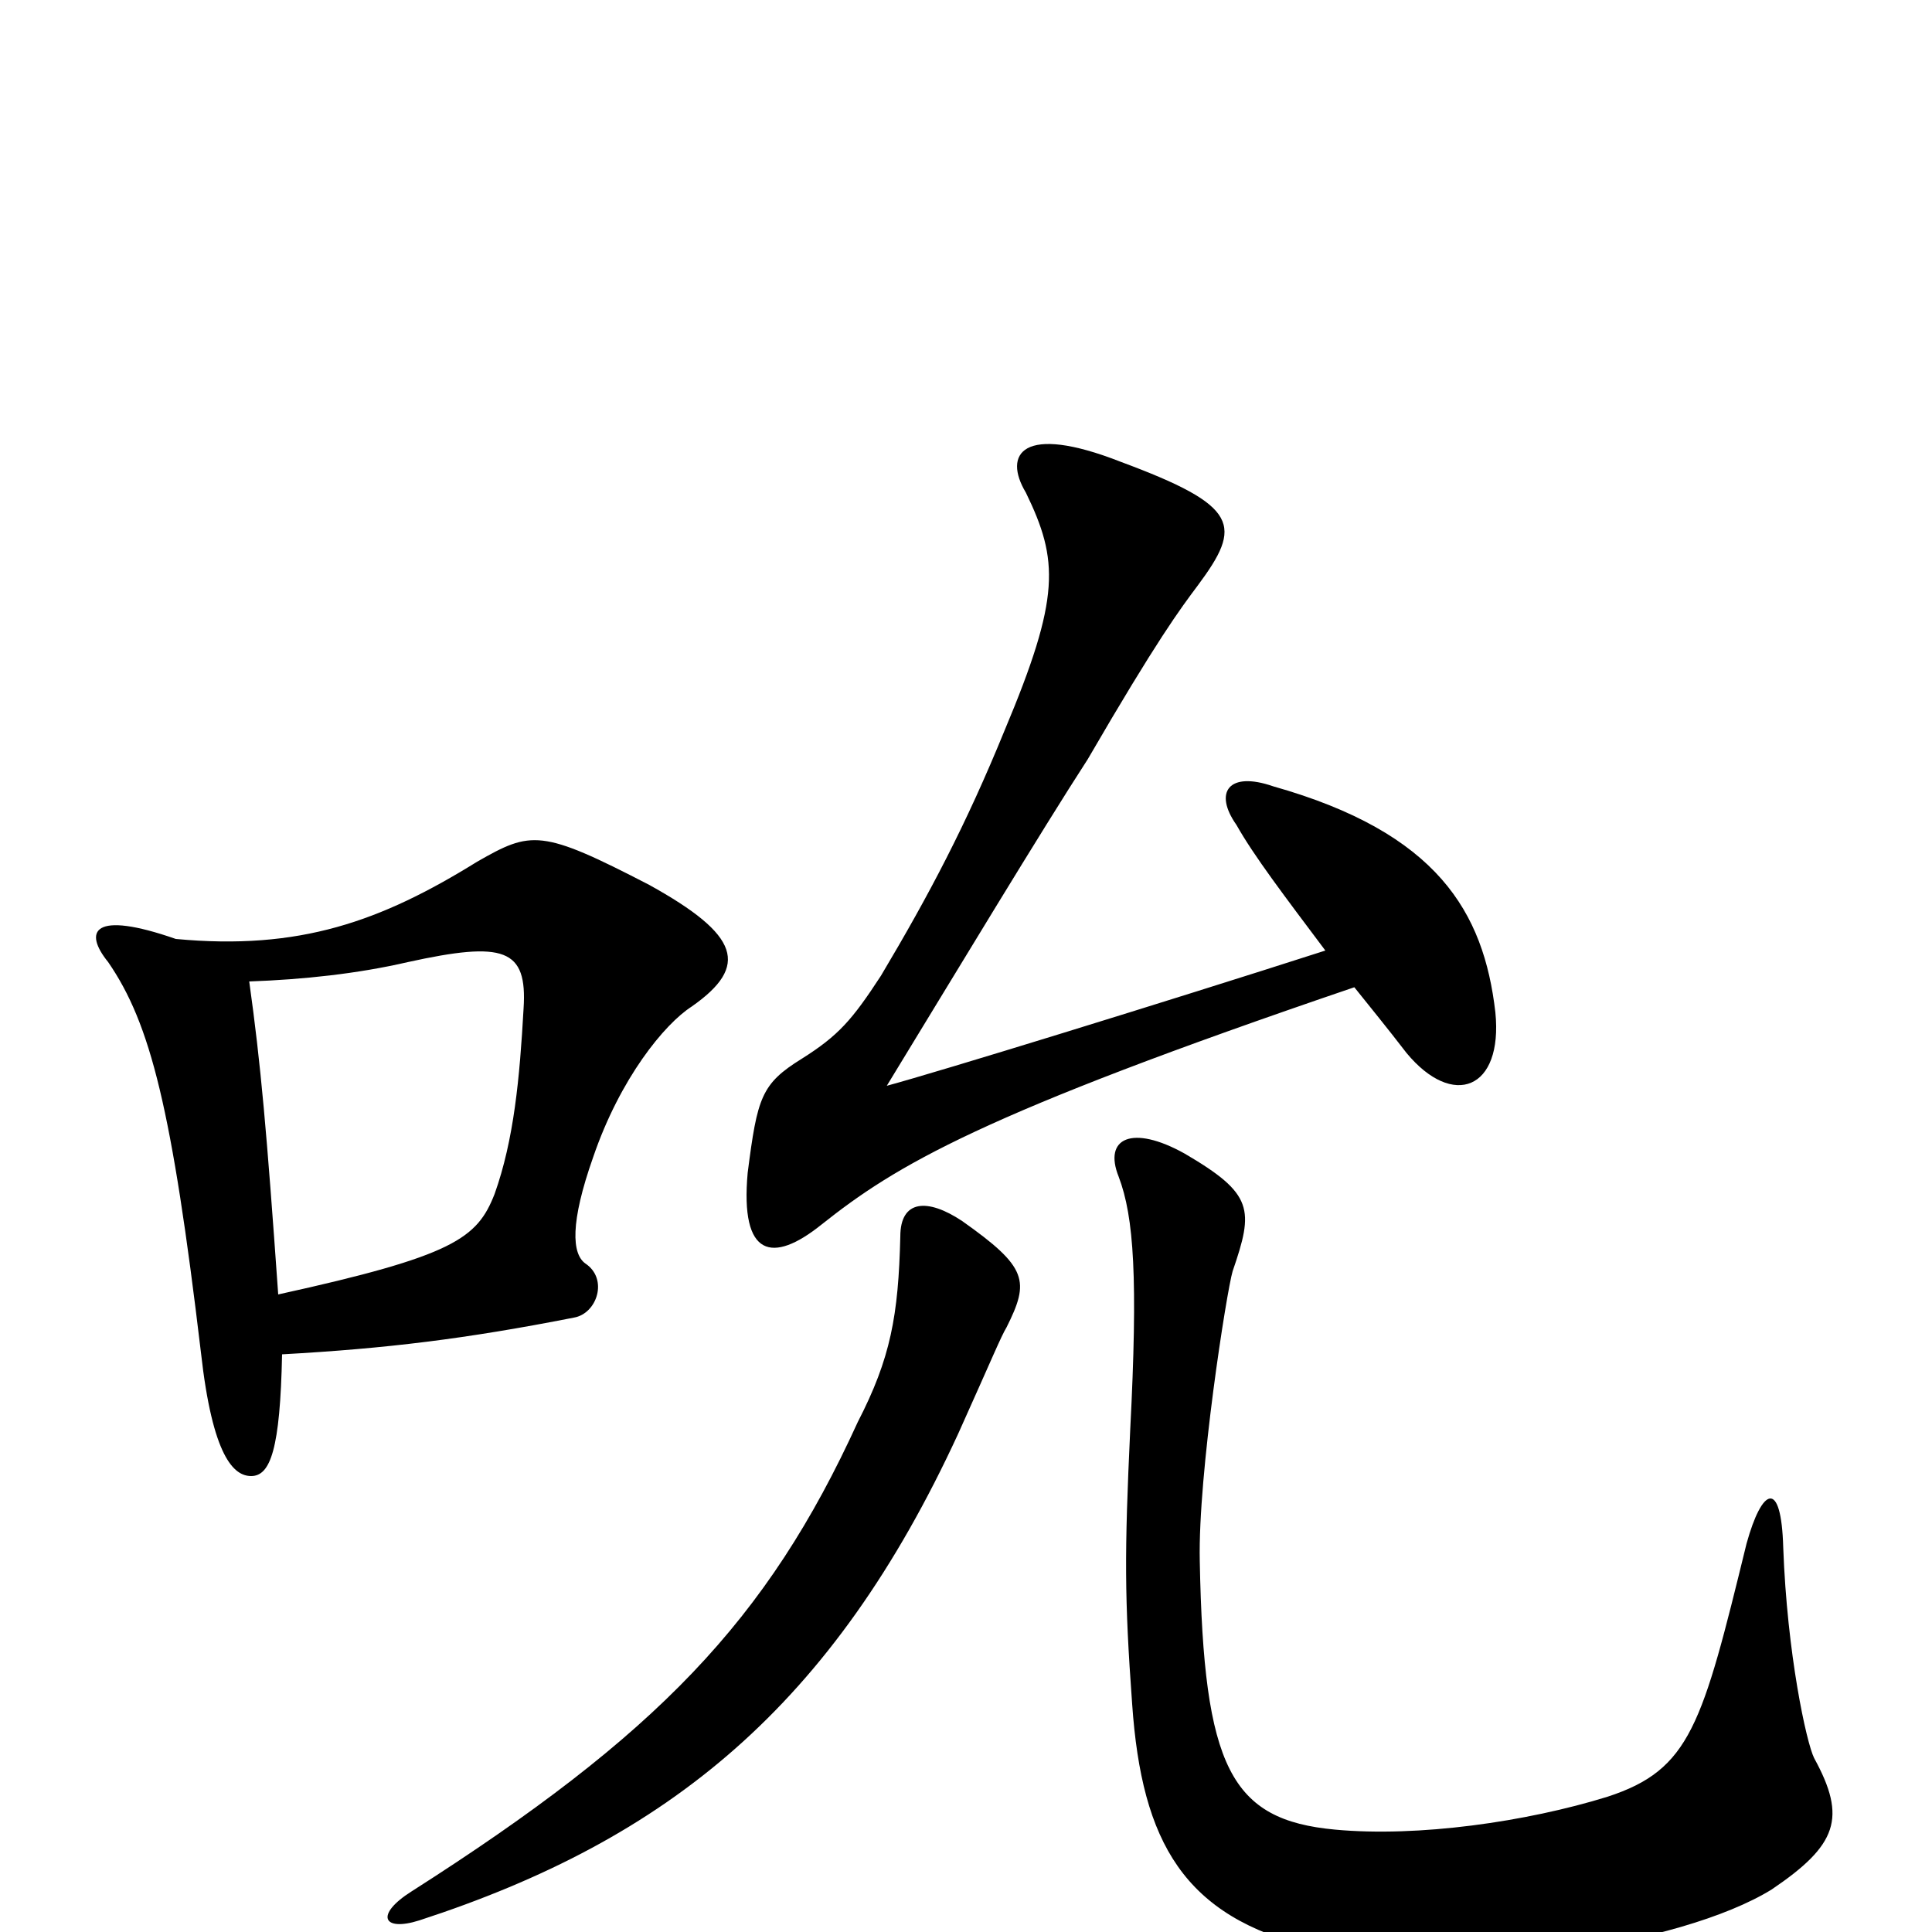 <svg xmlns="http://www.w3.org/2000/svg" viewBox="0 -1000 1000 1000">
	<path fill="#000000" d="M774 -476C768 -528 744 -569 659 -593C636 -601 628 -590 640 -573C649 -557 665 -536 686 -508C602 -481 485 -445 459 -438C495 -497 539 -570 563 -607C599 -669 611 -685 620 -697C643 -728 642 -738 580 -761C529 -781 519 -765 531 -745C548 -710 549 -691 520 -622C500 -573 481 -537 456 -495C441 -472 434 -464 415 -452C394 -439 392 -432 387 -393C383 -349 400 -346 425 -366C464 -397 507 -423 701 -489C709 -479 718 -468 728 -455C752 -426 778 -436 774 -476ZM358 -479C388 -500 383 -516 336 -542C280 -571 275 -570 247 -554C197 -523 155 -508 91 -514C48 -529 43 -518 56 -502C78 -470 89 -426 104 -300C110 -246 121 -236 130 -236C140 -236 145 -250 146 -299C200 -302 241 -307 297 -318C309 -320 315 -338 303 -346C296 -351 295 -367 307 -401C321 -442 344 -470 358 -479ZM939 -90C935 -98 925 -144 923 -199C922 -235 912 -230 904 -201C881 -107 875 -84 832 -70C790 -57 734 -49 691 -53C637 -58 623 -85 621 -192C620 -237 635 -332 638 -342C649 -374 649 -382 613 -403C586 -418 571 -411 579 -391C587 -370 589 -338 585 -260C582 -196 582 -173 586 -118C591 -46 613 -8 679 8C752 25 870 7 917 -22C951 -45 956 -59 939 -90ZM521 -313C533 -337 532 -344 498 -368C480 -380 466 -379 466 -360C465 -319 461 -297 444 -264C397 -161 340 -102 213 -21C194 -9 198 0 217 -6C346 -48 431 -117 496 -258C514 -298 518 -308 521 -313ZM271 -478C269 -442 266 -410 256 -382C247 -359 235 -350 144 -330C138 -415 135 -449 129 -492C157 -493 185 -496 211 -502C261 -513 273 -509 271 -478Z"/>
</svg>
